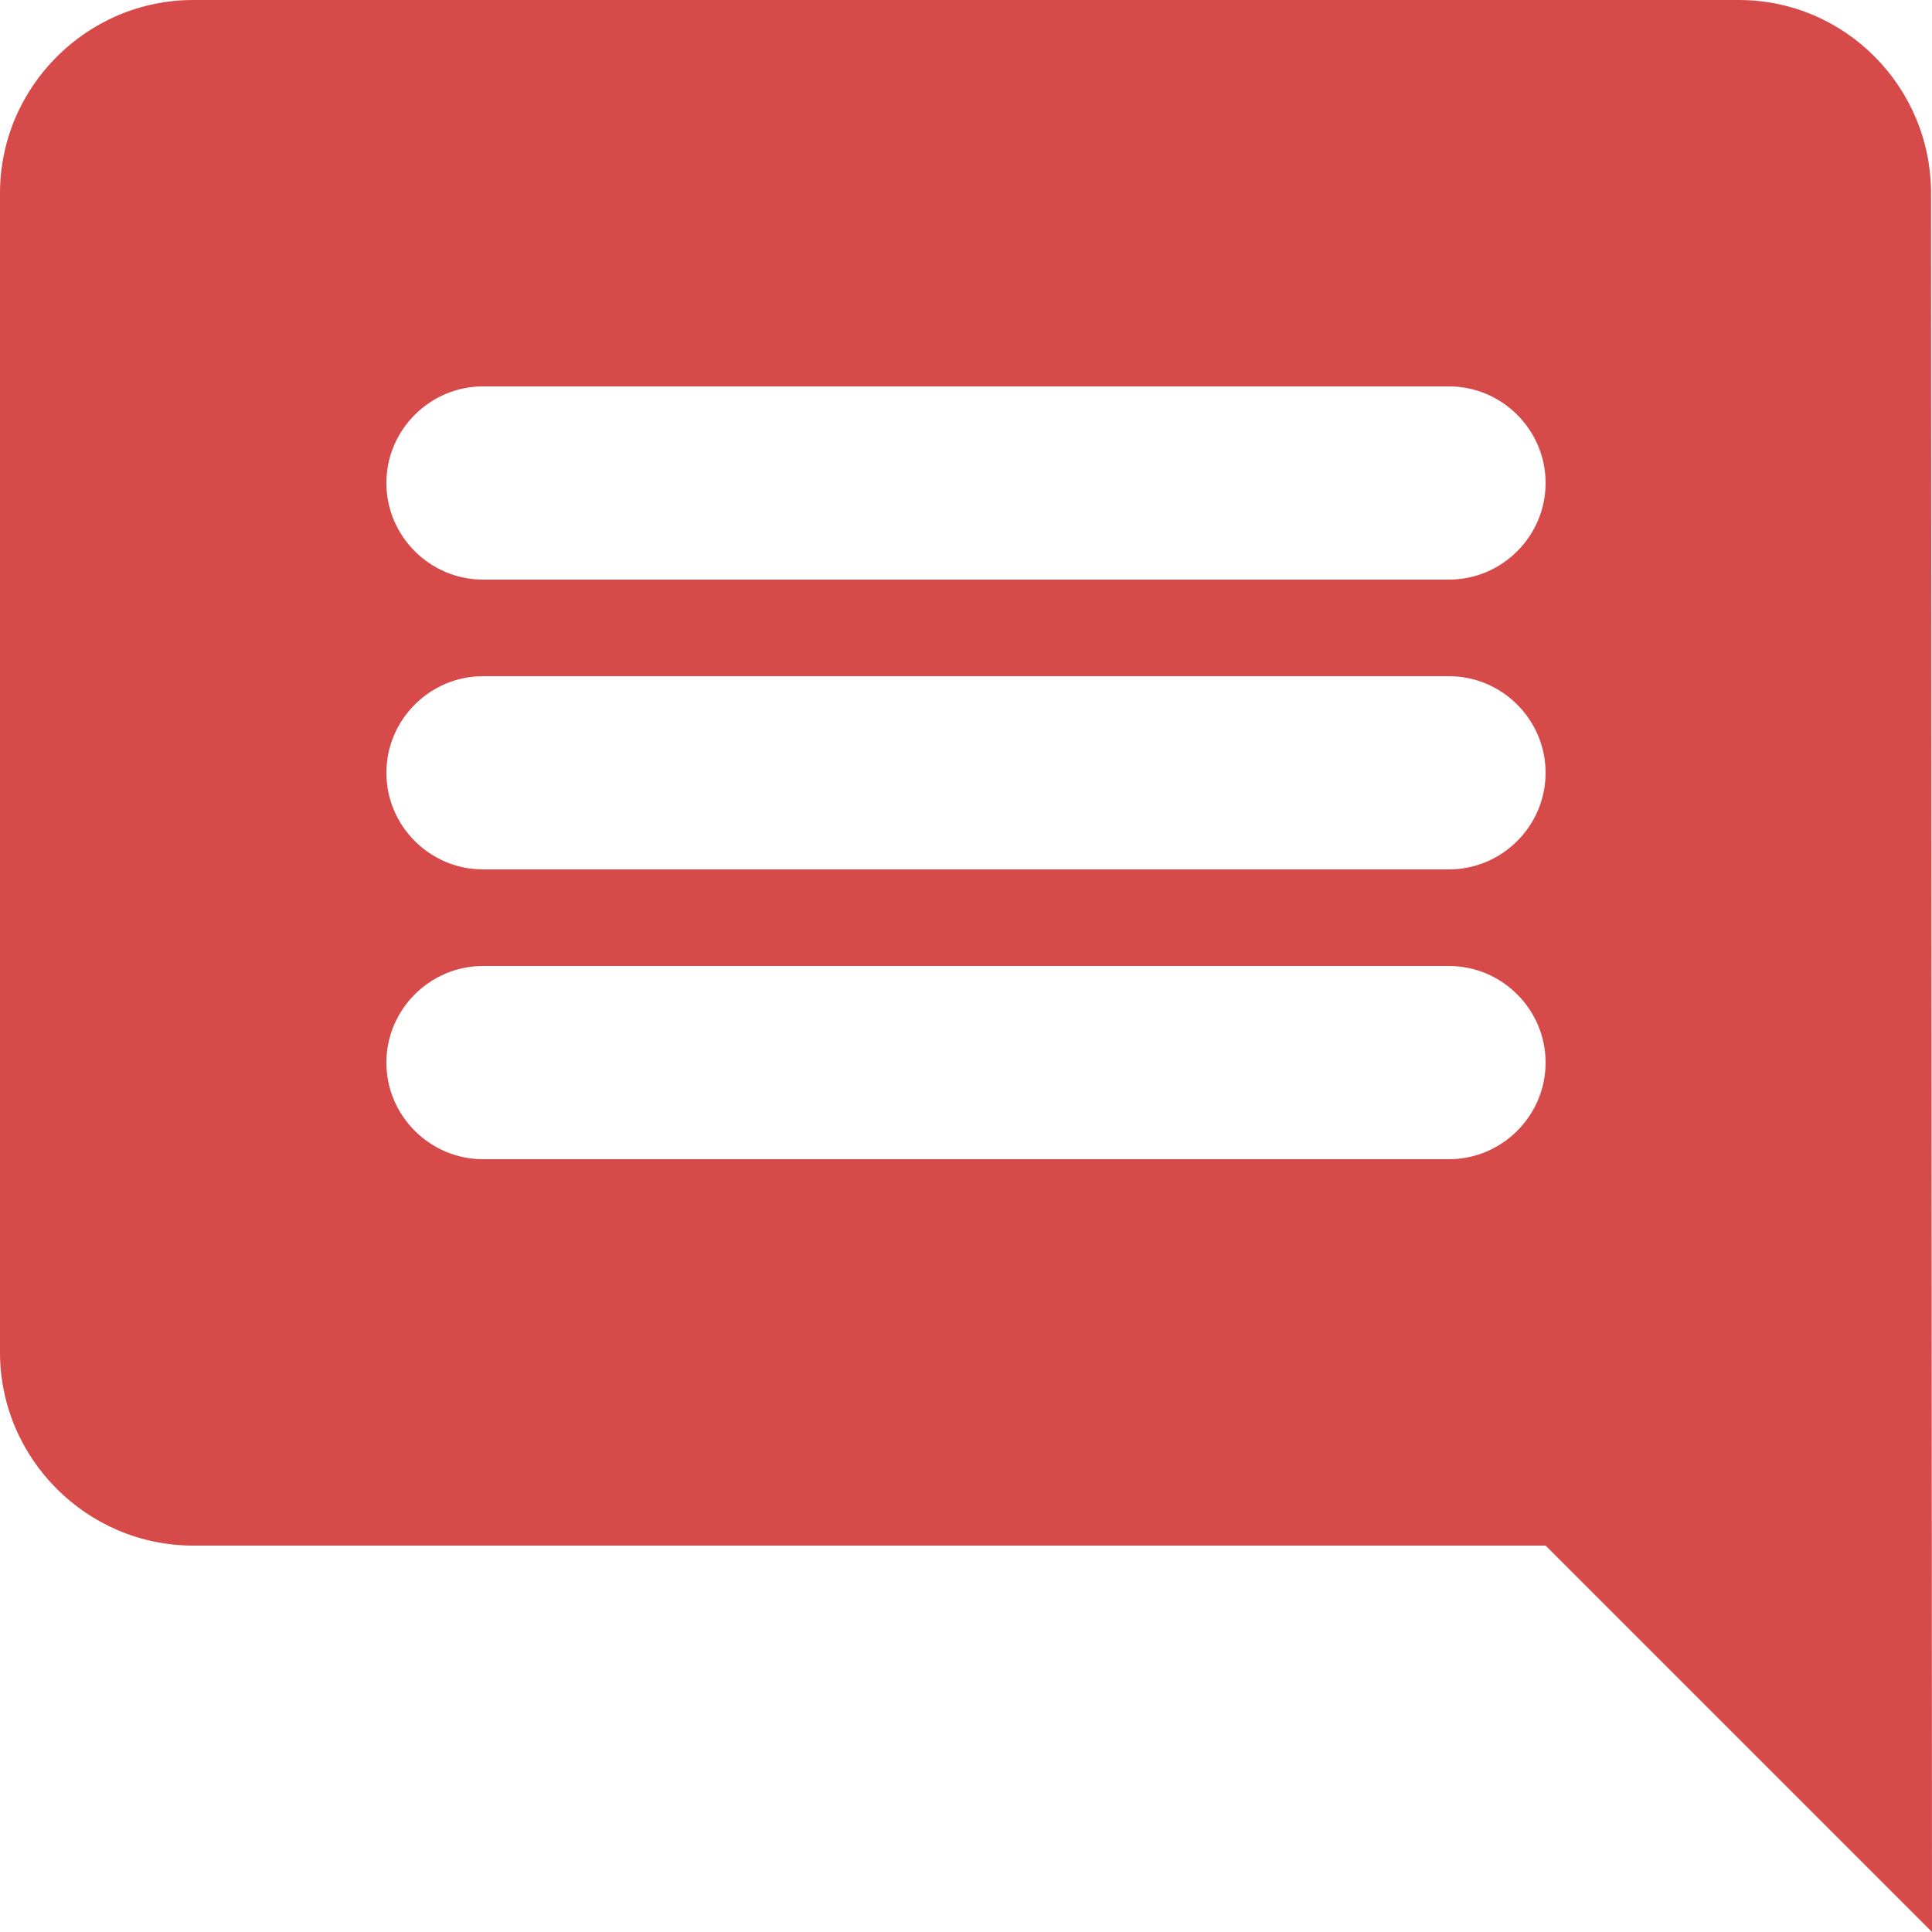 <svg width="10" height="10" viewBox="0 0 10 10" fill="none" xmlns="http://www.w3.org/2000/svg">
<path d="M9.995 1C9.995 0.45 9.55 0 9 0H1C0.45 0 0 0.45 0 1V7C0 7.55 0.45 8 1 8H8L10 10L9.995 1ZM7.5 6H2.5C2.225 6 2 5.775 2 5.5C2 5.225 2.225 5 2.5 5H7.5C7.775 5 8 5.225 8 5.5C8 5.775 7.775 6 7.5 6ZM7.5 4.5H2.5C2.225 4.5 2 4.275 2 4C2 3.725 2.225 3.5 2.5 3.5H7.5C7.775 3.5 8 3.725 8 4C8 4.275 7.775 4.5 7.5 4.5ZM7.5 3H2.5C2.225 3 2 2.775 2 2.5C2 2.225 2.225 2 2.5 2H7.5C7.775 2 8 2.225 8 2.5C8 2.775 7.775 3 7.5 3Z" fill="#D64A4A"/>
</svg>
